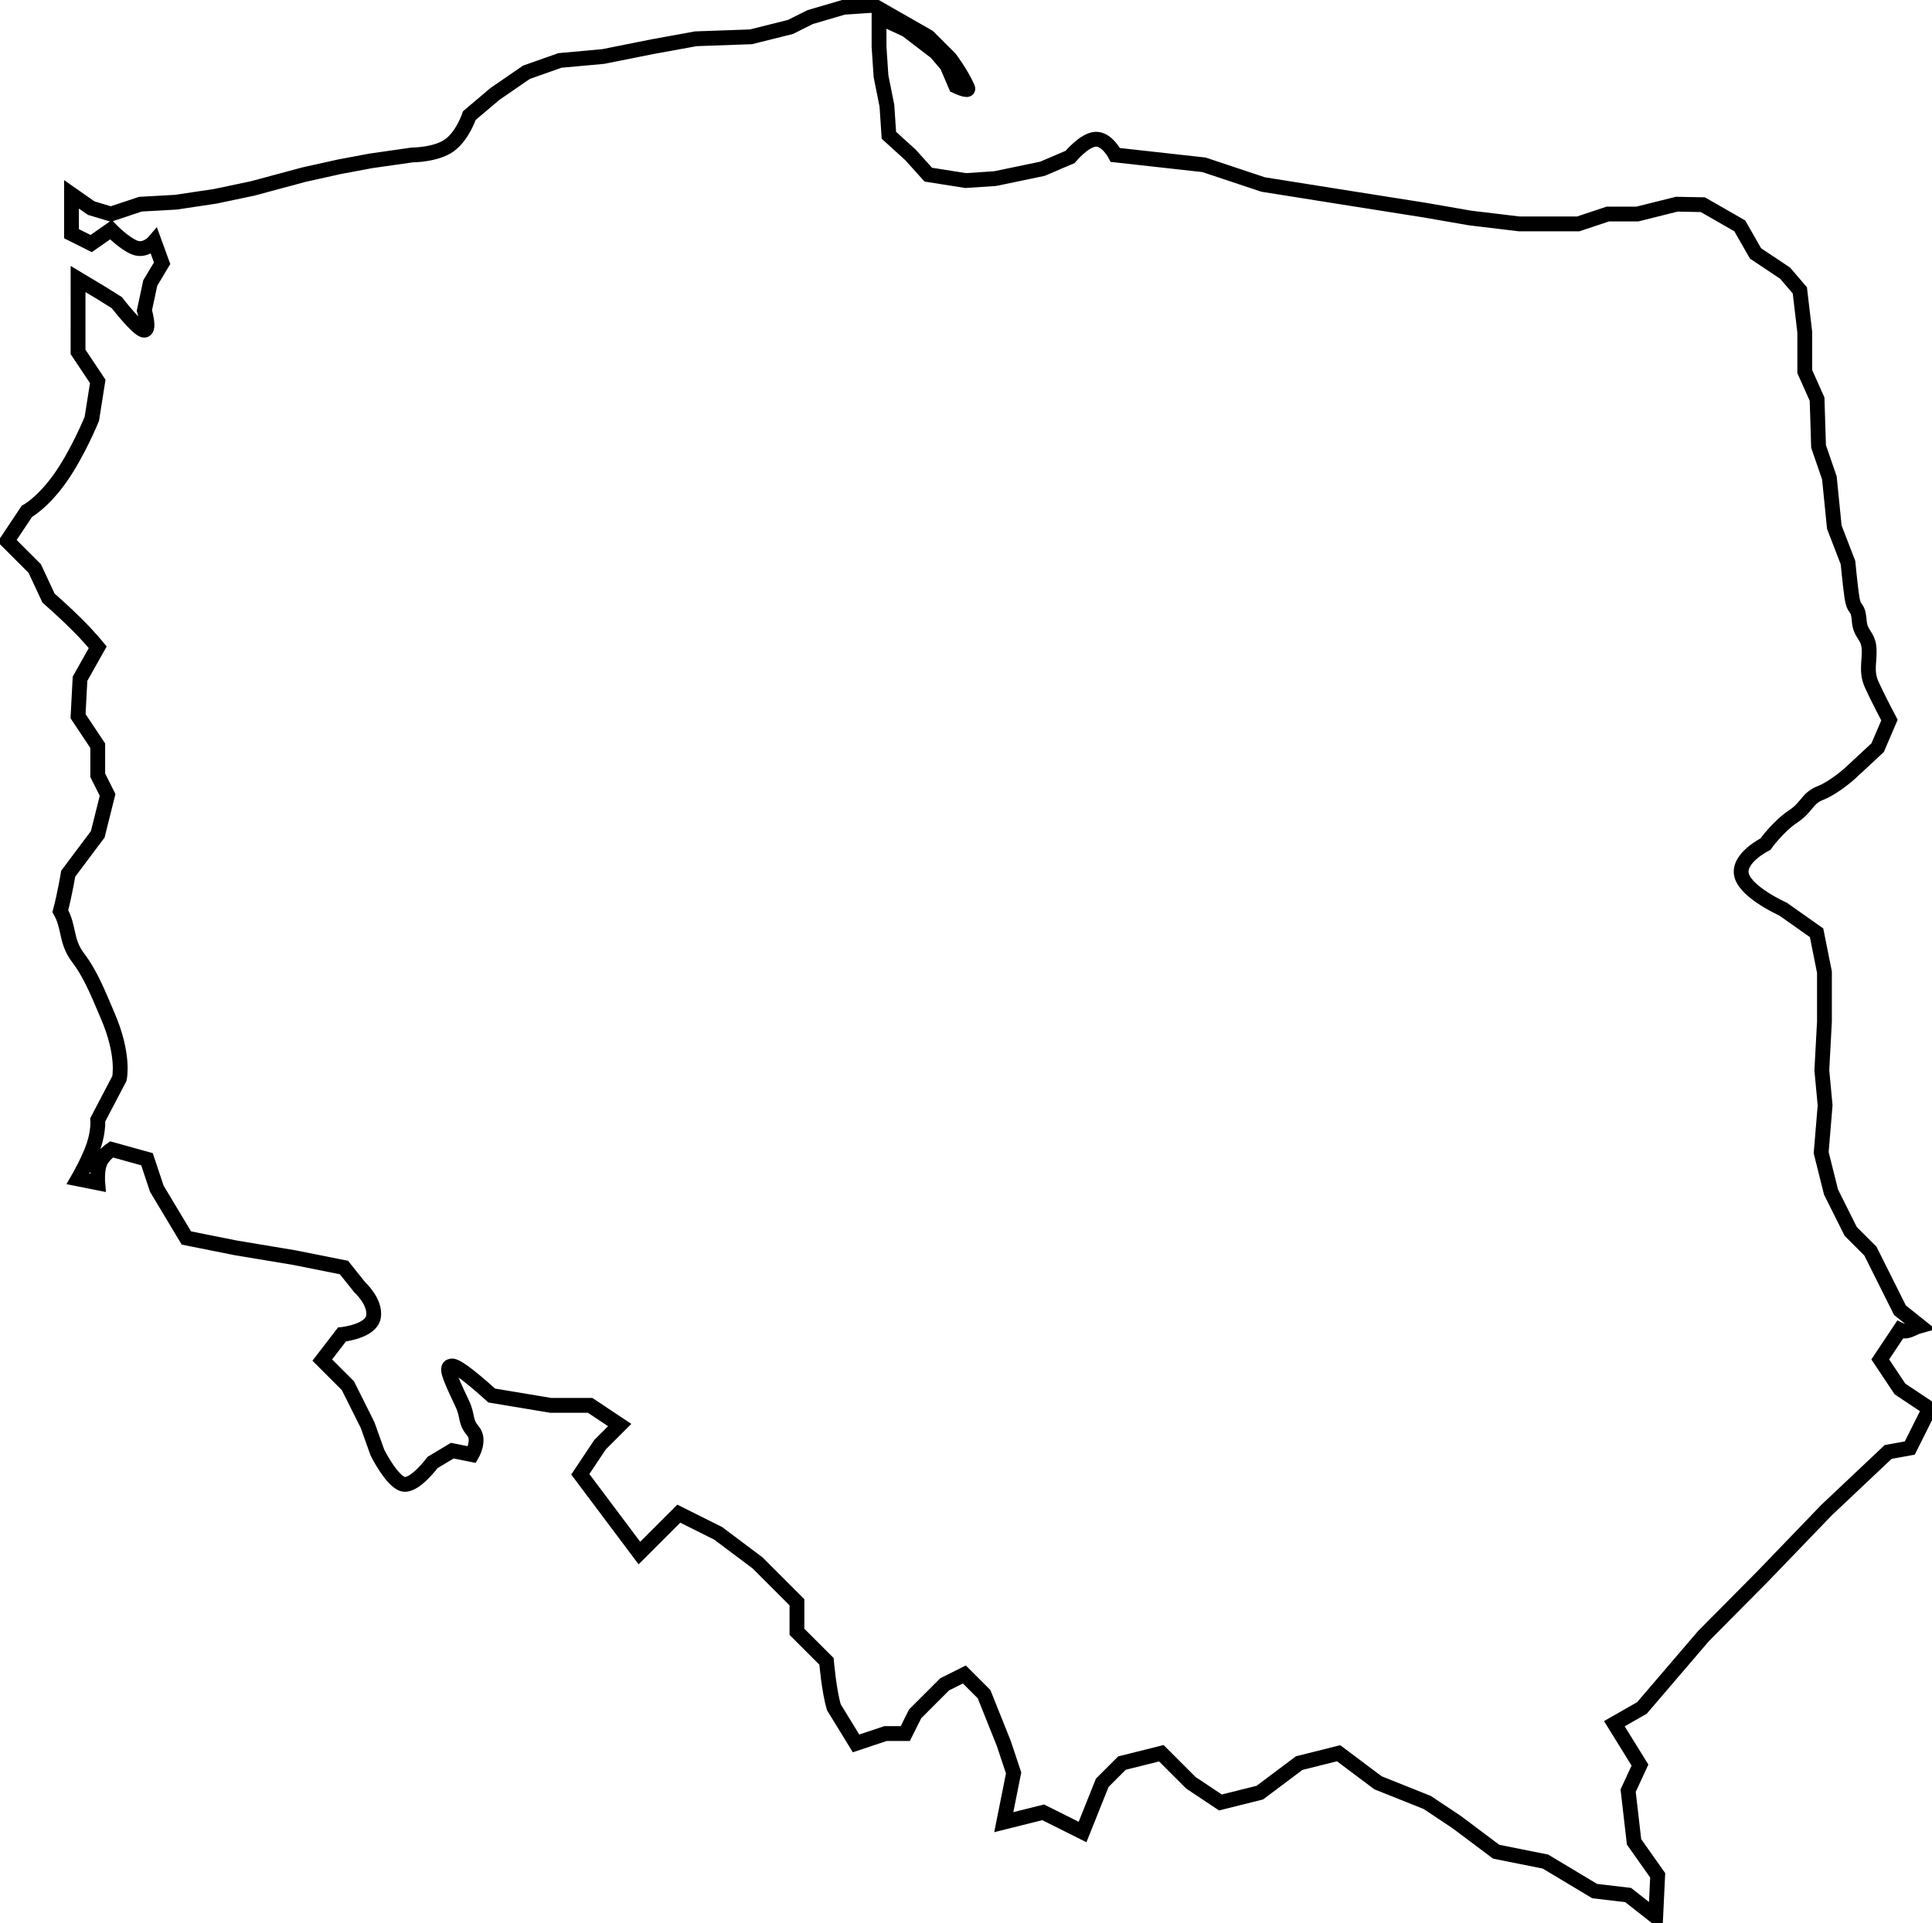 <?xml version="1.0" encoding="UTF-8" standalone="no"?>
<!-- Created with Inkscape (http://www.inkscape.org/) -->

<svg
   xmlns:dc="http://purl.org/dc/elements/1.1/"
   xmlns:cc="http://creativecommons.org/ns#"
   xmlns:rdf="http://www.w3.org/1999/02/22-rdf-syntax-ns#"
   xmlns:svg="http://www.w3.org/2000/svg"
   xmlns="http://www.w3.org/2000/svg"
   xmlns:sodipodi="http://sodipodi.sourceforge.net/DTD/sodipodi-0.dtd"
   xmlns:inkscape="http://www.inkscape.org/namespaces/inkscape"
   width="155.962mm"
   height="155.285mm"
   viewBox="0 0 155.962 155.285"
   version="1.1"
   id="svg5344"
   inkscape:version="0.92.4 (5da689c313, 2019-01-14)"
   sodipodi:docname="Poland.svg">
  <defs
     id="defs5338" />
  <sodipodi:namedview
     id="base"
     pagecolor="#ffffff"
     bordercolor="#666666"
     borderopacity="1.0"
     inkscape:pageopacity="0.0"
     inkscape:pageshadow="2"
     inkscape:zoom="0.7"
     inkscape:cx="271.27313"
     inkscape:cy="342.97315"
     inkscape:document-units="mm"
     inkscape:current-layer="layer1"
     showgrid="false"
     fit-margin-top="0"
     fit-margin-left="0"
     fit-margin-right="0"
     fit-margin-bottom="0"
     inkscape:window-width="1920"
     inkscape:window-height="1017"
     inkscape:window-x="-8"
     inkscape:window-y="-7"
     inkscape:window-maximized="1" />
  <g
     inkscape:label="Layer 1"
     inkscape:groupmode="layer"
     id="layer1"
     transform="translate(-26.34,-71.947)">
    <g
       id="g8145"
       transform="matrix(0.265,0,0,0.265,-15.853,56.803)"
       inkscape:label="Polska"
       style="display:inline;fill:none;stroke:#000000;stroke-width:4.513;stroke-miterlimit:4;stroke-dasharray:none;stroke-opacity:1">
      <path
         id="path1350"
         style="fill:none;fill-opacity:0.75;fill-rule:evenodd;stroke:#000000;stroke-width:4.513;stroke-linecap:butt;stroke-linejoin:miter;stroke-miterlimit:4;stroke-dasharray:none;stroke-opacity:1"
         d="m 183,142.162 7,4.2 4.8,3 c 0,0 6.6,8.55 8.4,8.4 1.8,-0.15 0,-6 0,-6 l 1.8,-8.4 3.6,-6 -2.4,-6.6 c 0,0 -2.7,3.15 -6,1.8 -3.3,-1.35 -7.2,-5.4 -7.2,-5.4 l -6,4.2 -6,-3 v -12 l 6,4.2 6,1.8 9,-3 10.8,-0.6 12,-1.8 11.4,-2.4 15.6,-4.2 10.8,-2.4 9.6,-1.8 12.6,-1.8 c 0,0 7.35,0 11.4,-3 4.05,-3 6,-9 6,-9 l 7.8,-6.6 9.6,-6.6 10.2,-3.6 13.2,-1.2 15,-3 13.2,-2.4 16.8,-0.6 12,-3 6,-3 10.2,-3 9,-0.6 16.8,9.6 6.6,6.6 c 0,0 3.447,4.501 5.4,9 0.601,1.383 -3.6,-0.6 -3.6,-0.6 l -2.7,-6.3 -3.3,-3.9 -9,-6.9 -8.4,-3.9 v 9 l 0.6,9 1.8,9 0.6,9 6.6,6 5.4,6 11.4,1.8 9,-0.6 14.4,-3 8.4,-3.6 c 0,0 4.35,-5.25 7.8,-5.4 3.45,-0.15 6,4.8 6,4.8 l 27,3 18,6 26.4,4.2 22.8,3.6 13.8,2.4 15,1.8 h 18 l 9,-3 h 9 l 12,-3 7.95,0.15 11.25,6.45 4.8,8.4 9,6 4.5,5.25 1.5,12.75 v 12 l 3.75,8.4 0.45,14.4 3.3,9.6 1.5,15 4.164,10.8 c 0,0 0.602,6.254 1.126,10.039 0.761,5.502 1.862,2.287 2.316,7.822 0.337,4.104 2.744,4.33 2.988,8.314 0.244,3.975 -1.047,6.879 0.806,11.025 1.702,3.806 5.4,10.8 5.4,10.8 l -3.6,8.4 -8.4,7.8 c 0,0 -4.8,4.35 -9,6 -4.2,1.65 -3.9,4.2 -8.4,7.2 -4.5,3 -8.4,8.4 -8.4,8.4 0,0 -8.7,4.35 -7.2,9.6 1.5,5.25 12.6,10.2 12.6,10.2 l 10.2,7.2 2.4,12 v 15 l -0.8,14.9 1,10.7 -1.2,14.4 3,12 6,12 6,6 6,12 3,6 6,4.8 c -2.2,0.6 -3.8,2.283 -6,1.2 l -6,9 6,9 9,6 -6,12 -6.6,1.2 -18.75,17.7 -19.35,20.1 -18.15,18.3 -18.75,21.9 -8.4,4.8 7.8,12.6 -3.6,7.8 1.8,15.6 7.2,10.2 -0.6,12.6 -8.4,-6.6 -10.2,-1.2 -15,-9 -15,-3 -12,-9 -9,-6 -15,-6 -12,-9 -12,3 -12,9 -12,3 -9,-6 -9,-9 -12,3 -6,6 -6,15 -12,-6 -12,3 3,-15 -3,-9 -6,-15 -6,-6 -6,3 -9,9 -3,6 h -6 l -9,3 -6.75,-11 c -1.5,-5 -2.25,-14 -2.25,-14 l -9,-9 v -9 l -12,-12 -12,-9 -12,-6 -12,12 -9,-12 -9,-12 6,-9 6,-6 -9,-6 h -12 l -18,-3 c 0,0 -9.75,-9 -12,-9 -2.25,0 -1.128,2.66 3,11.4 1.913,4.051 0.75,5.4 3.3,8.4 2.317,2.726 -0.3,7.2 -0.3,7.2 l -6,-1.2 -6,3.6 c 0,0 -5.55,7.5 -9,6.6 -3.45,-0.9 -7.8,-9.6 -7.8,-9.6 l -3,-8.4 -6,-12 -7.8,-7.8 6,-7.8 c 0,0 8.85,-0.9 9.6,-5.4 0.75,-4.5 -4.2,-9 -4.2,-9 l -4.8,-6 -15,-3 -18,-3 -15,-3 -9,-15 -3,-9 -10.8,-3 c 0,0 -2.7,1.8 -3.6,4.2 -0.9,2.4 -0.6,6 -0.6,6 l -6,-1.2 c 0,0 3.3,-5.7 4.8,-10.2 1.5,-4.5 1.2,-7.8 1.2,-7.8 0,0 6.6,-12.6 6.6,-12.6 0,0 1.65,-7.05 -3.6,-19.2 -2.625,-6.075 -5.025,-12.38 -8.944,-17.539 -3.919,-5.159 -2.606,-9.241 -5.456,-14.261 1.35,-5.02 2.4,-11.4 2.4,-11.4 l 9,-12 3,-12 -3,-6 v -9 l -6,-9 0.6,-11.4 5.4,-9.6 c 0,0 -2.55,-3.15 -6.3,-6.9 -3.75,-3.75 -8.7,-8.1 -8.7,-8.1 l -4.2,-9 -8.4,-8.4 6,-9 c 0,0 4.8,-2.55 10.2,-10.2 5.4,-7.65 9.6,-18 9.6,-18 l 1.8,-11.4 -6,-9 z"
         sodipodi:nodetypes="cccsccccsccccccccccccccsccccccccccccccscccccccccccccccscccccccccccccccccccccccsssscccsscsccccccccccccccccccccccccccccccccccccccccccccccccccccccccccccccccccccccczszcccscccccsccccccccscccccsscccccccccsccccscccc"
         inkscape:connector-curvature="0" />
    </g>
  </g>
</svg>
